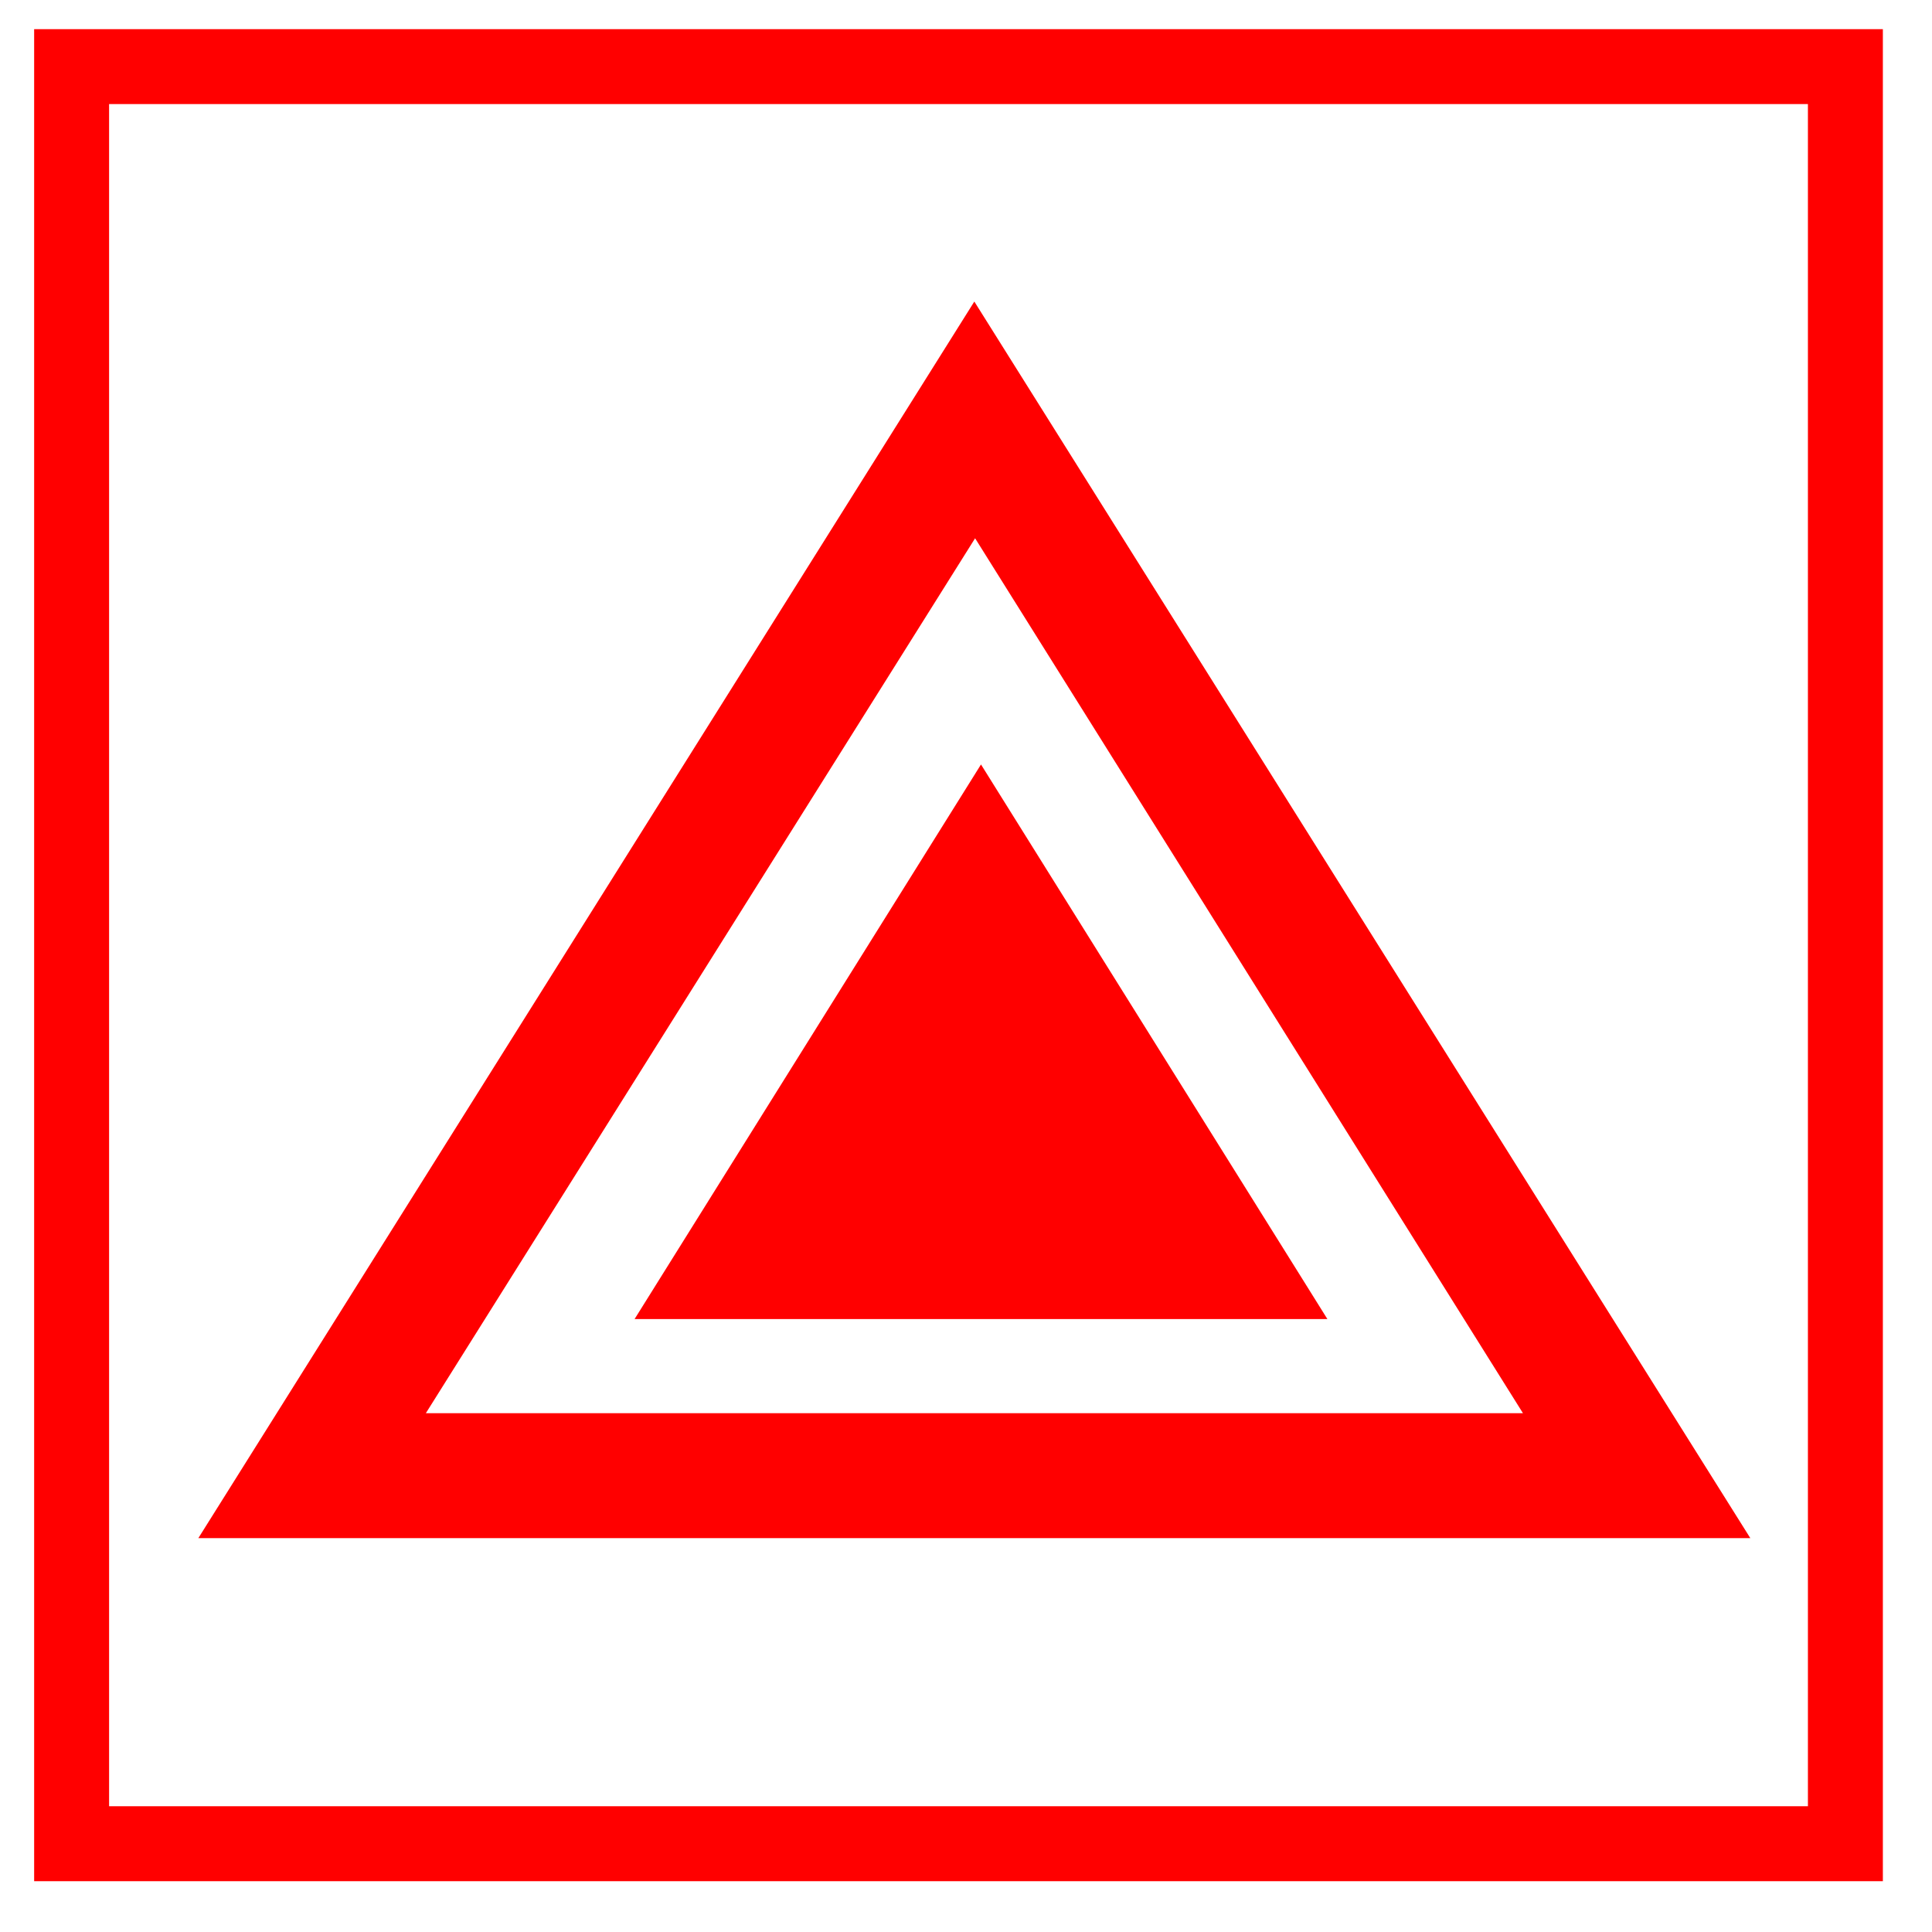 <?xml version="1.0" encoding="UTF-8"?>

<svg version="1.2" width="150px" height="150px" viewBox="0 0 1160 1160" xmlns="http://www.w3.org/2000/svg" xmlns:xlink="http://www.w3.org/1999/xlink">
 <g visibility="visible" id="MasterSlide_1_Standard">
  <g id="Drawing_1">
  <path fill="rgb(255,0,0)" stroke="rgb(255,0,0)" d="M 21,18 L 1130,18 1130,1129 21,1129 21,18 Z M 65,1106 L 43,1085 1108,1085 1086,1106 1086,39 1108,62 43,62 65,39 65,1106 Z"/>
  <path fill="rgb(255,0,0)" stroke="rgb(255,0,0)" d="M 120,923 L 585,182 1050,923 120,923 Z M 983,849 L 951,906 554,272 617,272 219,906 188,849 983,849 Z"/>
  <path fill="rgb(255,0,0)" stroke="none" d="M 381,792 L 589,459 797,792 Z"/>
  </g>
 </g>
</svg>